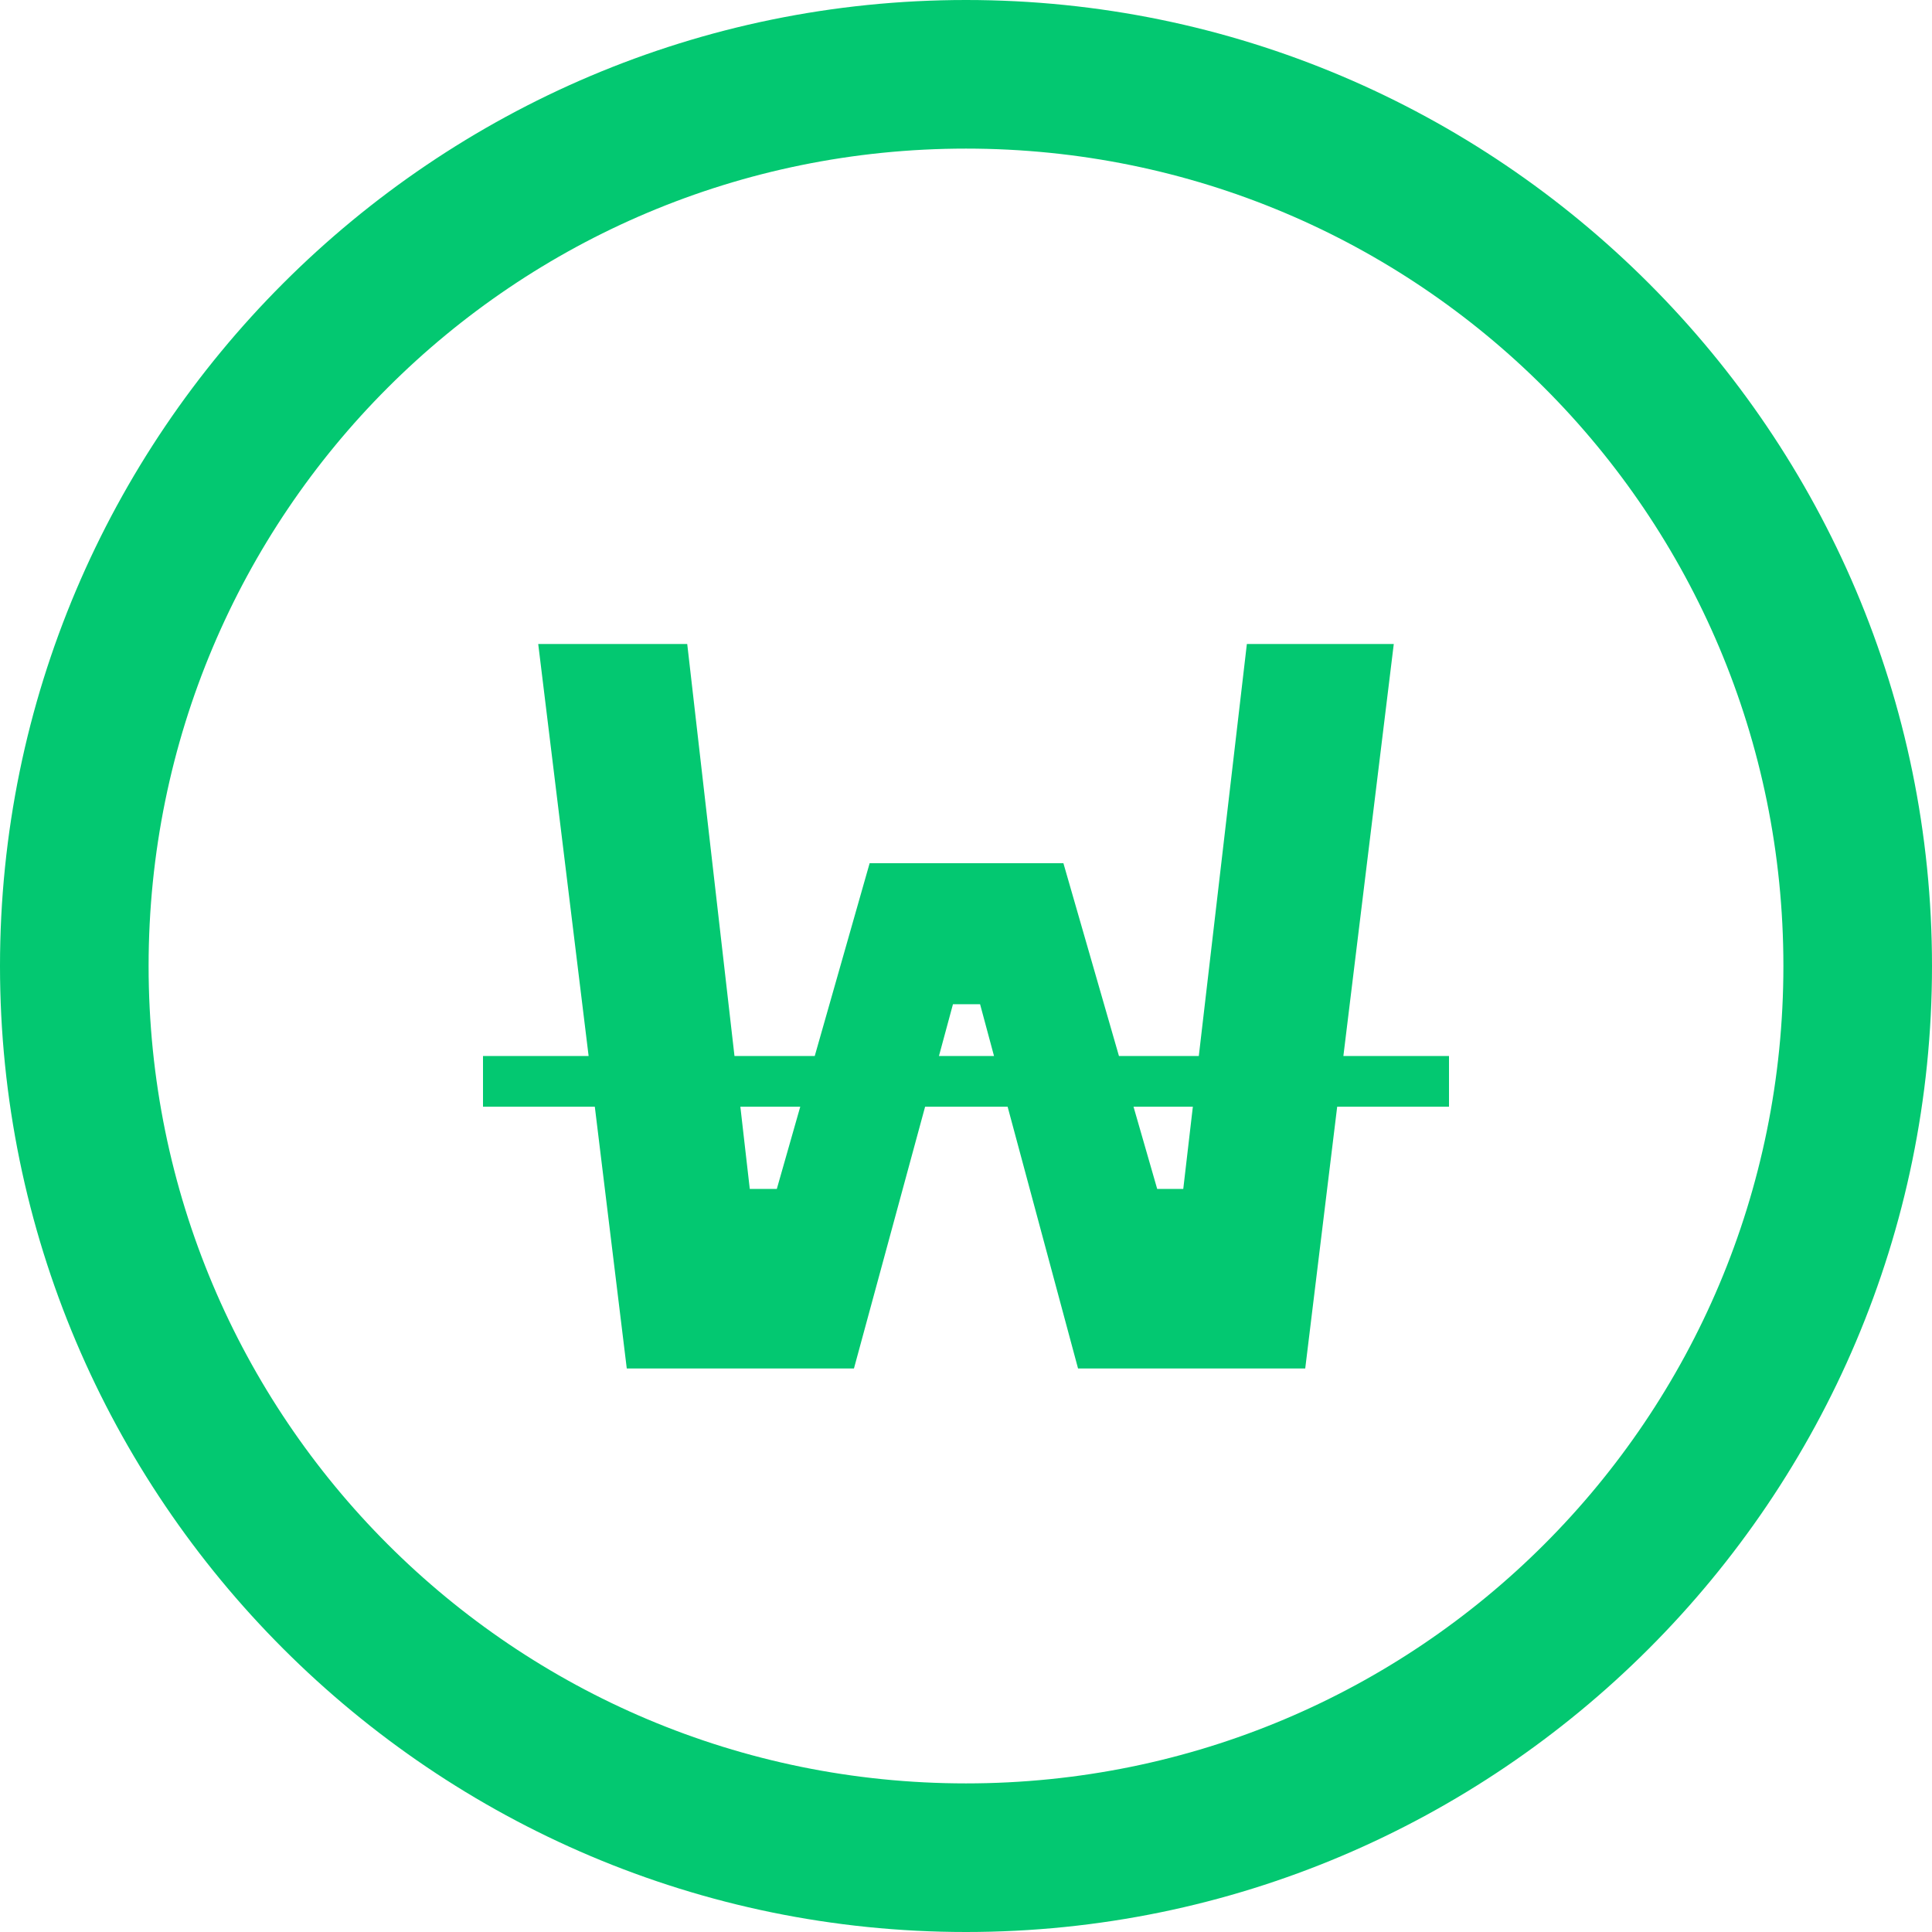 <svg width="24" height="24" viewBox="0 0 24 24" fill="none" xmlns="http://www.w3.org/2000/svg">
<path fill-rule="evenodd" clip-rule="evenodd" d="M12 0C5.383 0 0 5.383 0 12C0 18.617 5.383 24 12 24C18.617 24 24 18.617 24 12C24 5.383 18.617 0 12 0ZM12 1.846C17.618 1.846 22.154 6.382 22.154 12C22.154 17.618 17.618 22.154 12 22.154C6.382 22.154 1.846 17.618 1.846 12C1.846 6.382 6.382 1.846 12 1.846ZM13.21 10.723H10.803L10.121 13.118H9.124L8.537 8H6.686L7.312 13.118H6V13.748H7.389L7.786 17H10.608L11.492 13.748H12.517L13.392 17H16.214L16.611 13.748H18V13.118H16.688L17.314 8H15.489L14.892 13.118H13.9L13.21 10.723ZM14.081 13.748L14.375 14.769H14.699L14.818 13.748H14.081ZM12.348 13.118L12.175 12.475H11.838L11.664 13.118H12.348ZM9.941 13.748H9.197L9.314 14.769H9.65L9.941 13.748Z" fill="#03C871"/>
</svg>
